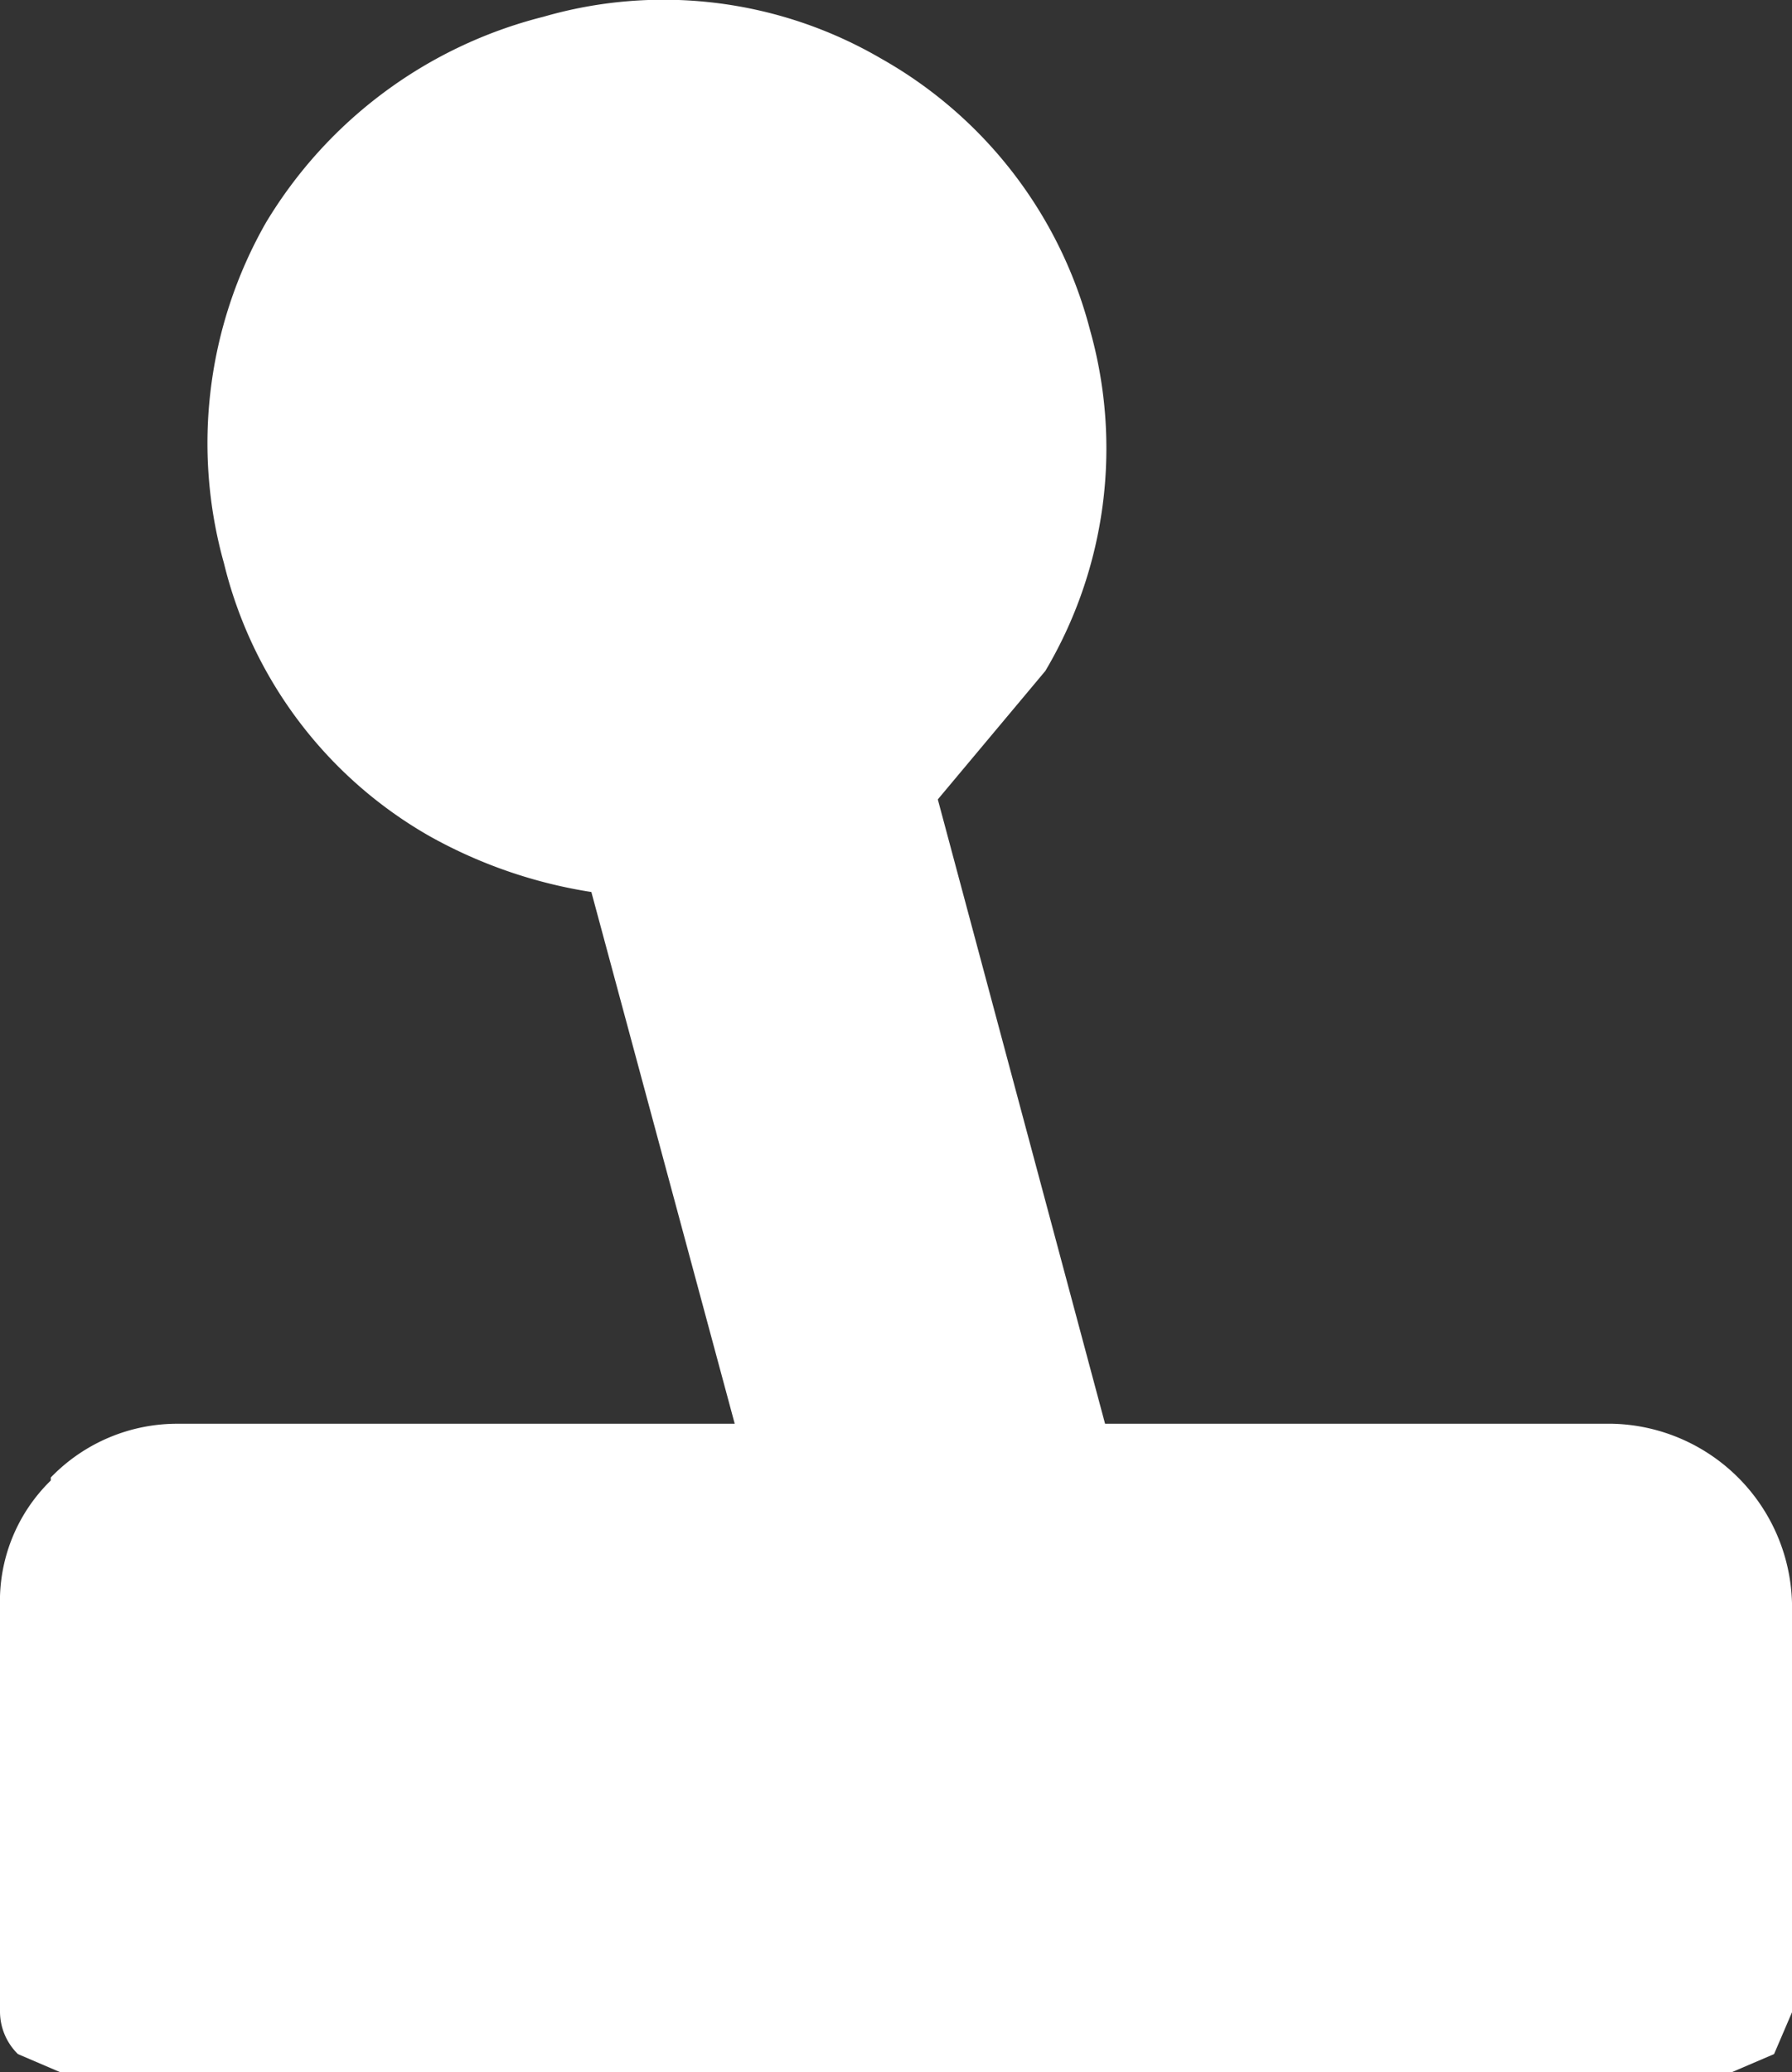 <svg xmlns="http://www.w3.org/2000/svg" viewBox="0 0 30 34.68"><rect x="0" y="0" width="30" height="34.68" fill="#333333" stroke="none"/><defs><style>.cls-1{fill:#fff;}</style></defs><title>Ресурс 71</title><g id="Слой_2" data-name="Слой 2"><g id="Layer_1" data-name="Layer 1"><path class="cls-1" d="M17.5,11.23l-1.8,2.15,2.8,10.45H27a3.08,3.08,0,0,1,3,3v6.85l-.3.7-.7.3H1l-.7-.3a1,1,0,0,1-.3-.7v-6.8a2.82,2.82,0,0,1,.85-2.1v-.05A2.94,2.94,0,0,1,3,23.83h9.3l-2.4-8.9A8.1,8.1,0,0,1,7.2,14,7.22,7.22,0,0,1,3.75,9.43a7.45,7.45,0,0,1,.7-5.7A7.58,7.58,0,0,1,9.1.28a7.23,7.23,0,0,1,5.65.7,7.33,7.33,0,0,1,3.5,4.55,7.3,7.3,0,0,1-.75,5.7"/></g></g></svg>
